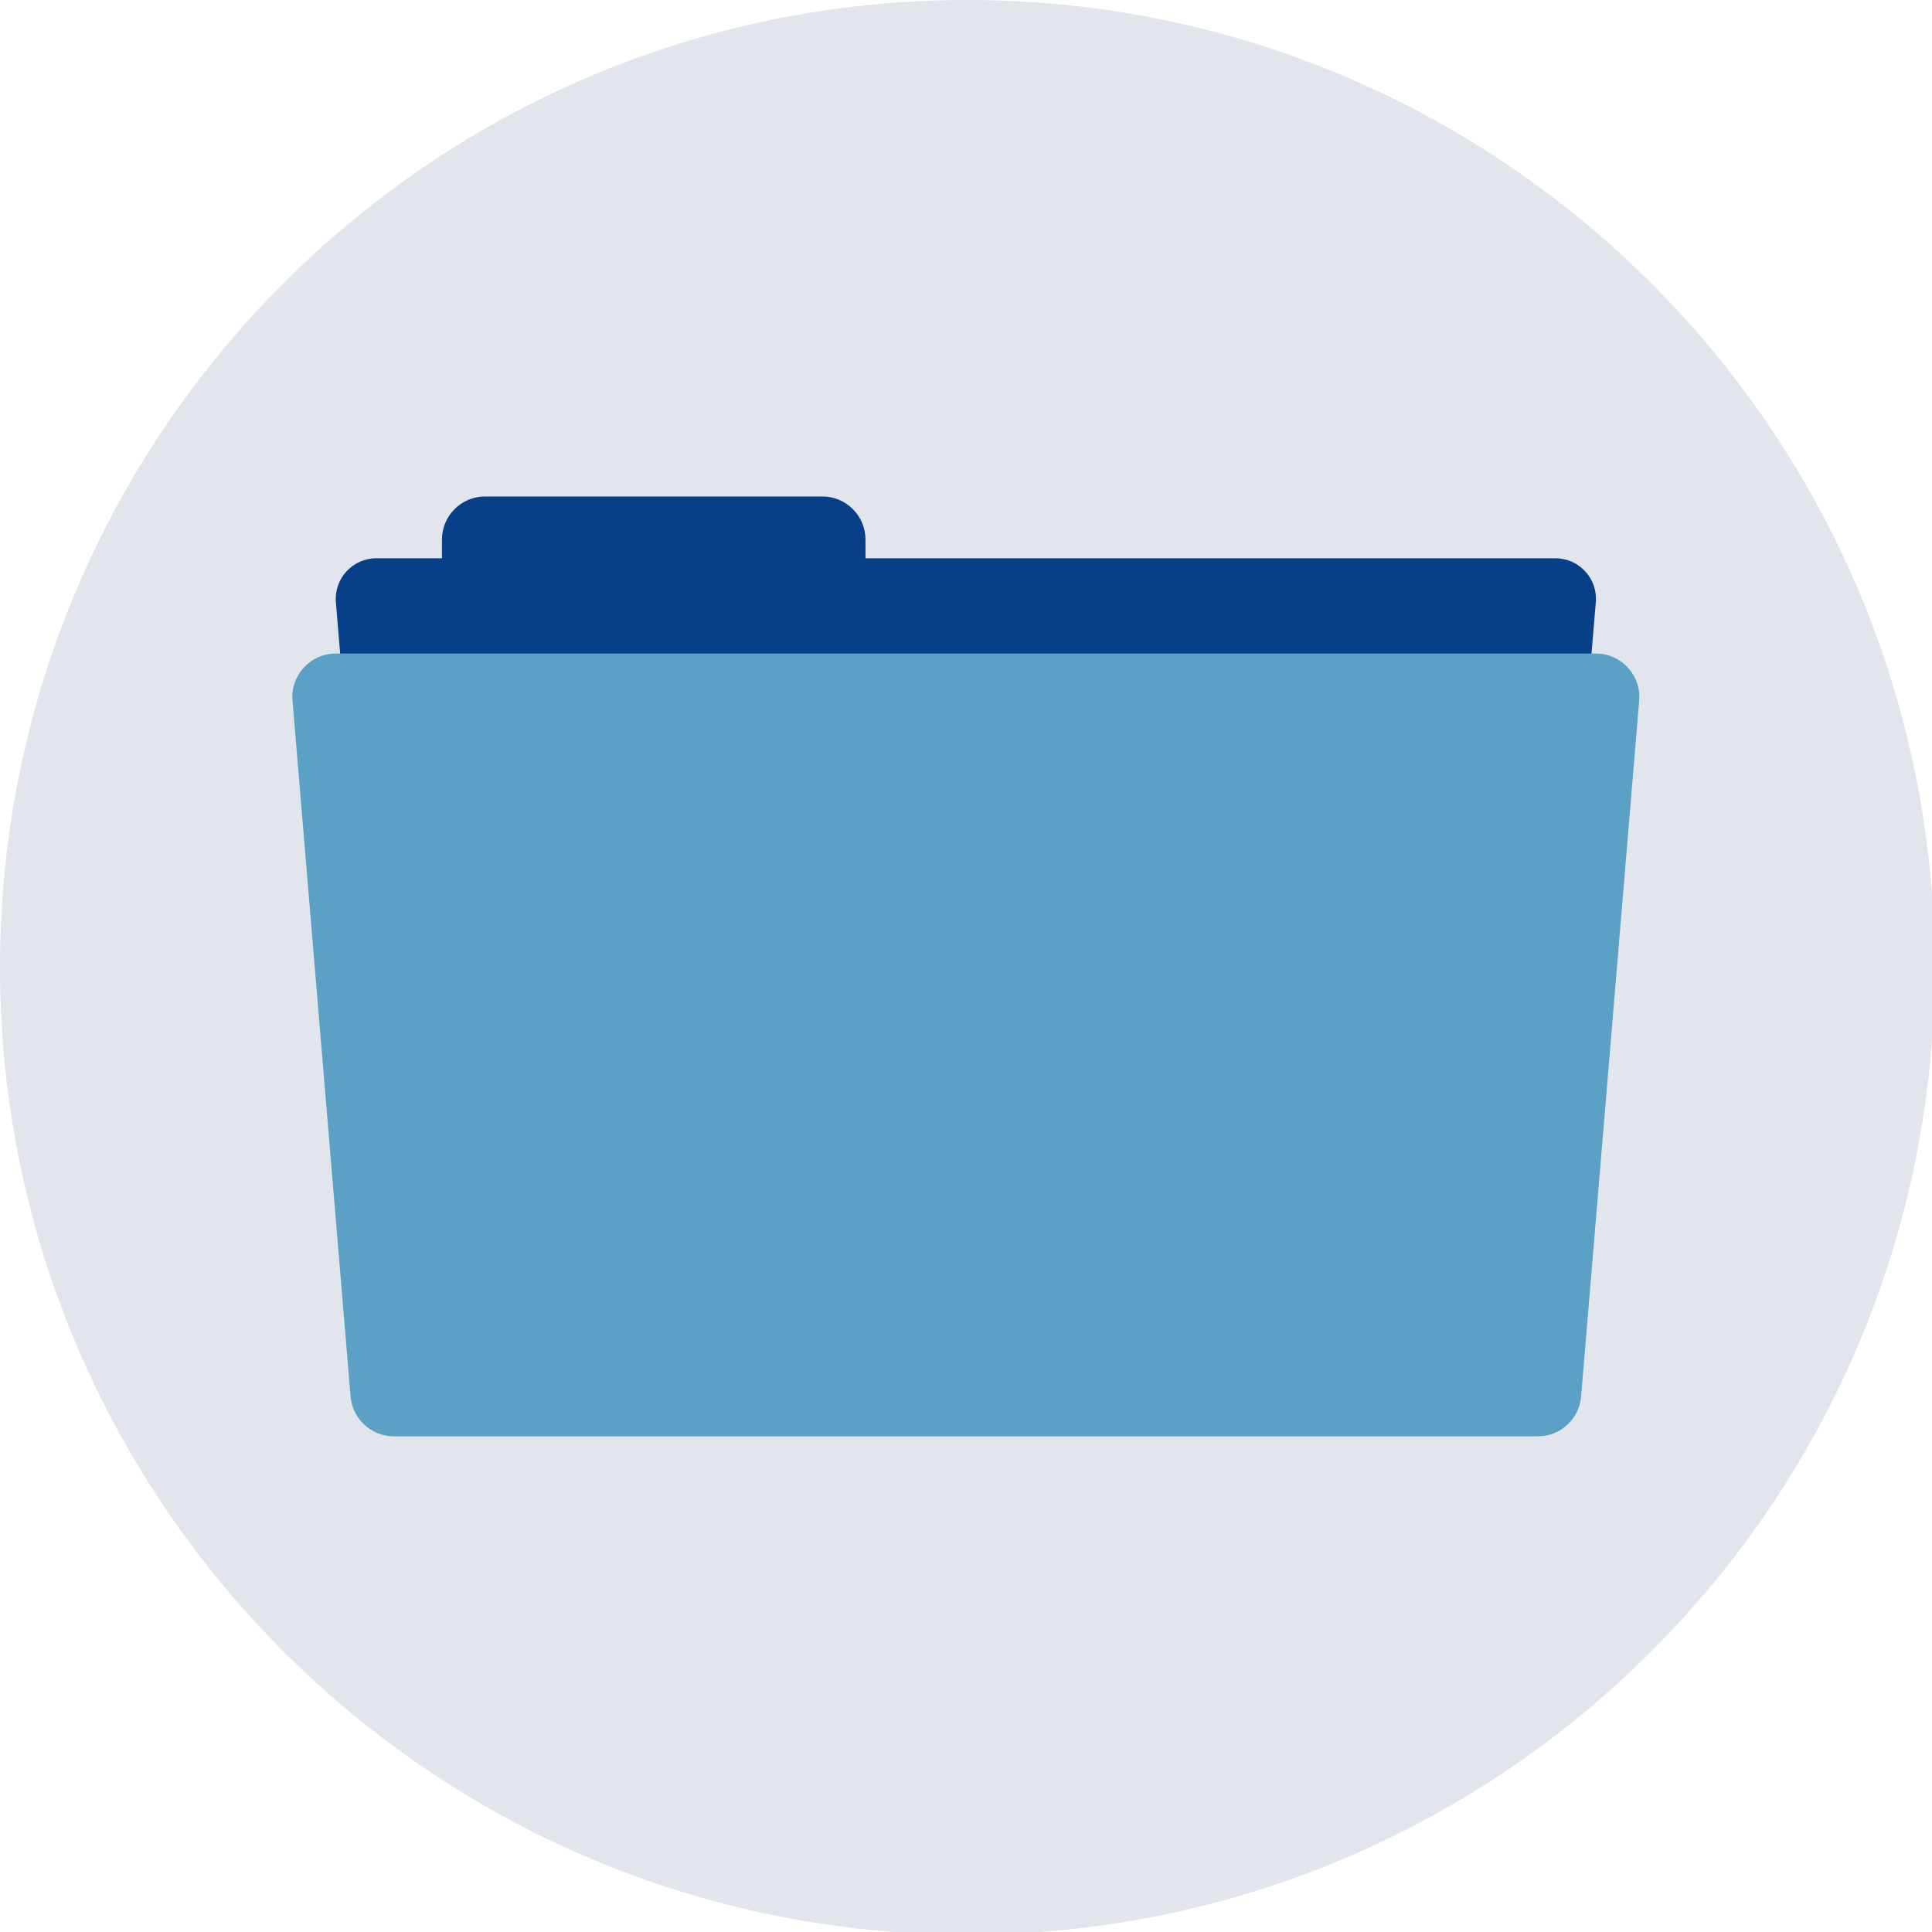 <svg xmlns="http://www.w3.org/2000/svg" width="75" viewBox="0 0 75 75" height="75" version="1.0"><defs><clipPath id="a"><path d="M 17 19.27 L 34 19.27 L 34 27 L 17 27 Z M 17 19.27"/></clipPath><clipPath id="b"><path d="M 11.27 25 L 63.719 25 L 63.719 55.773 L 11.27 55.773 Z M 11.27 25"/></clipPath></defs><path fill="#E3E5EC" d="M 37.551 0 C 16.812 0 0 16.812 0 37.551 C 0 58.293 16.812 75.105 37.551 75.105 C 58.293 75.105 75.105 58.293 75.105 37.551 C 75.105 16.812 58.293 0 37.551 0 Z M 37.551 0"/><path fill="#083F89" d="M 58.27 50.098 L 16.719 50.098 C 15.898 50.098 15.219 49.469 15.148 48.652 L 13.039 23.379 C 12.965 22.461 13.688 21.672 14.609 21.672 L 60.379 21.672 C 61.301 21.672 62.027 22.461 61.949 23.379 L 59.84 48.652 C 59.77 49.469 59.09 50.098 58.27 50.098"/><g clip-path="url(#a)"><path fill="#083F89" d="M 31.926 26.094 L 18.828 26.094 C 17.906 26.094 17.156 25.344 17.156 24.422 L 17.156 20.949 C 17.156 20.023 17.906 19.273 18.828 19.273 L 31.926 19.273 C 32.848 19.273 33.598 20.023 33.598 20.949 L 33.598 24.422 C 33.598 25.344 32.848 26.094 31.926 26.094"/></g><g clip-path="url(#b)"><path fill="#5BA1C5" d="M 59.703 55.758 L 15.289 55.758 C 14.414 55.758 13.684 55.086 13.609 54.211 L 11.355 27.195 C 11.273 26.215 12.047 25.371 13.031 25.371 L 61.957 25.371 C 62.941 25.371 63.715 26.215 63.633 27.195 L 61.379 54.211 C 61.305 55.086 60.578 55.758 59.703 55.758"/></g></svg>
